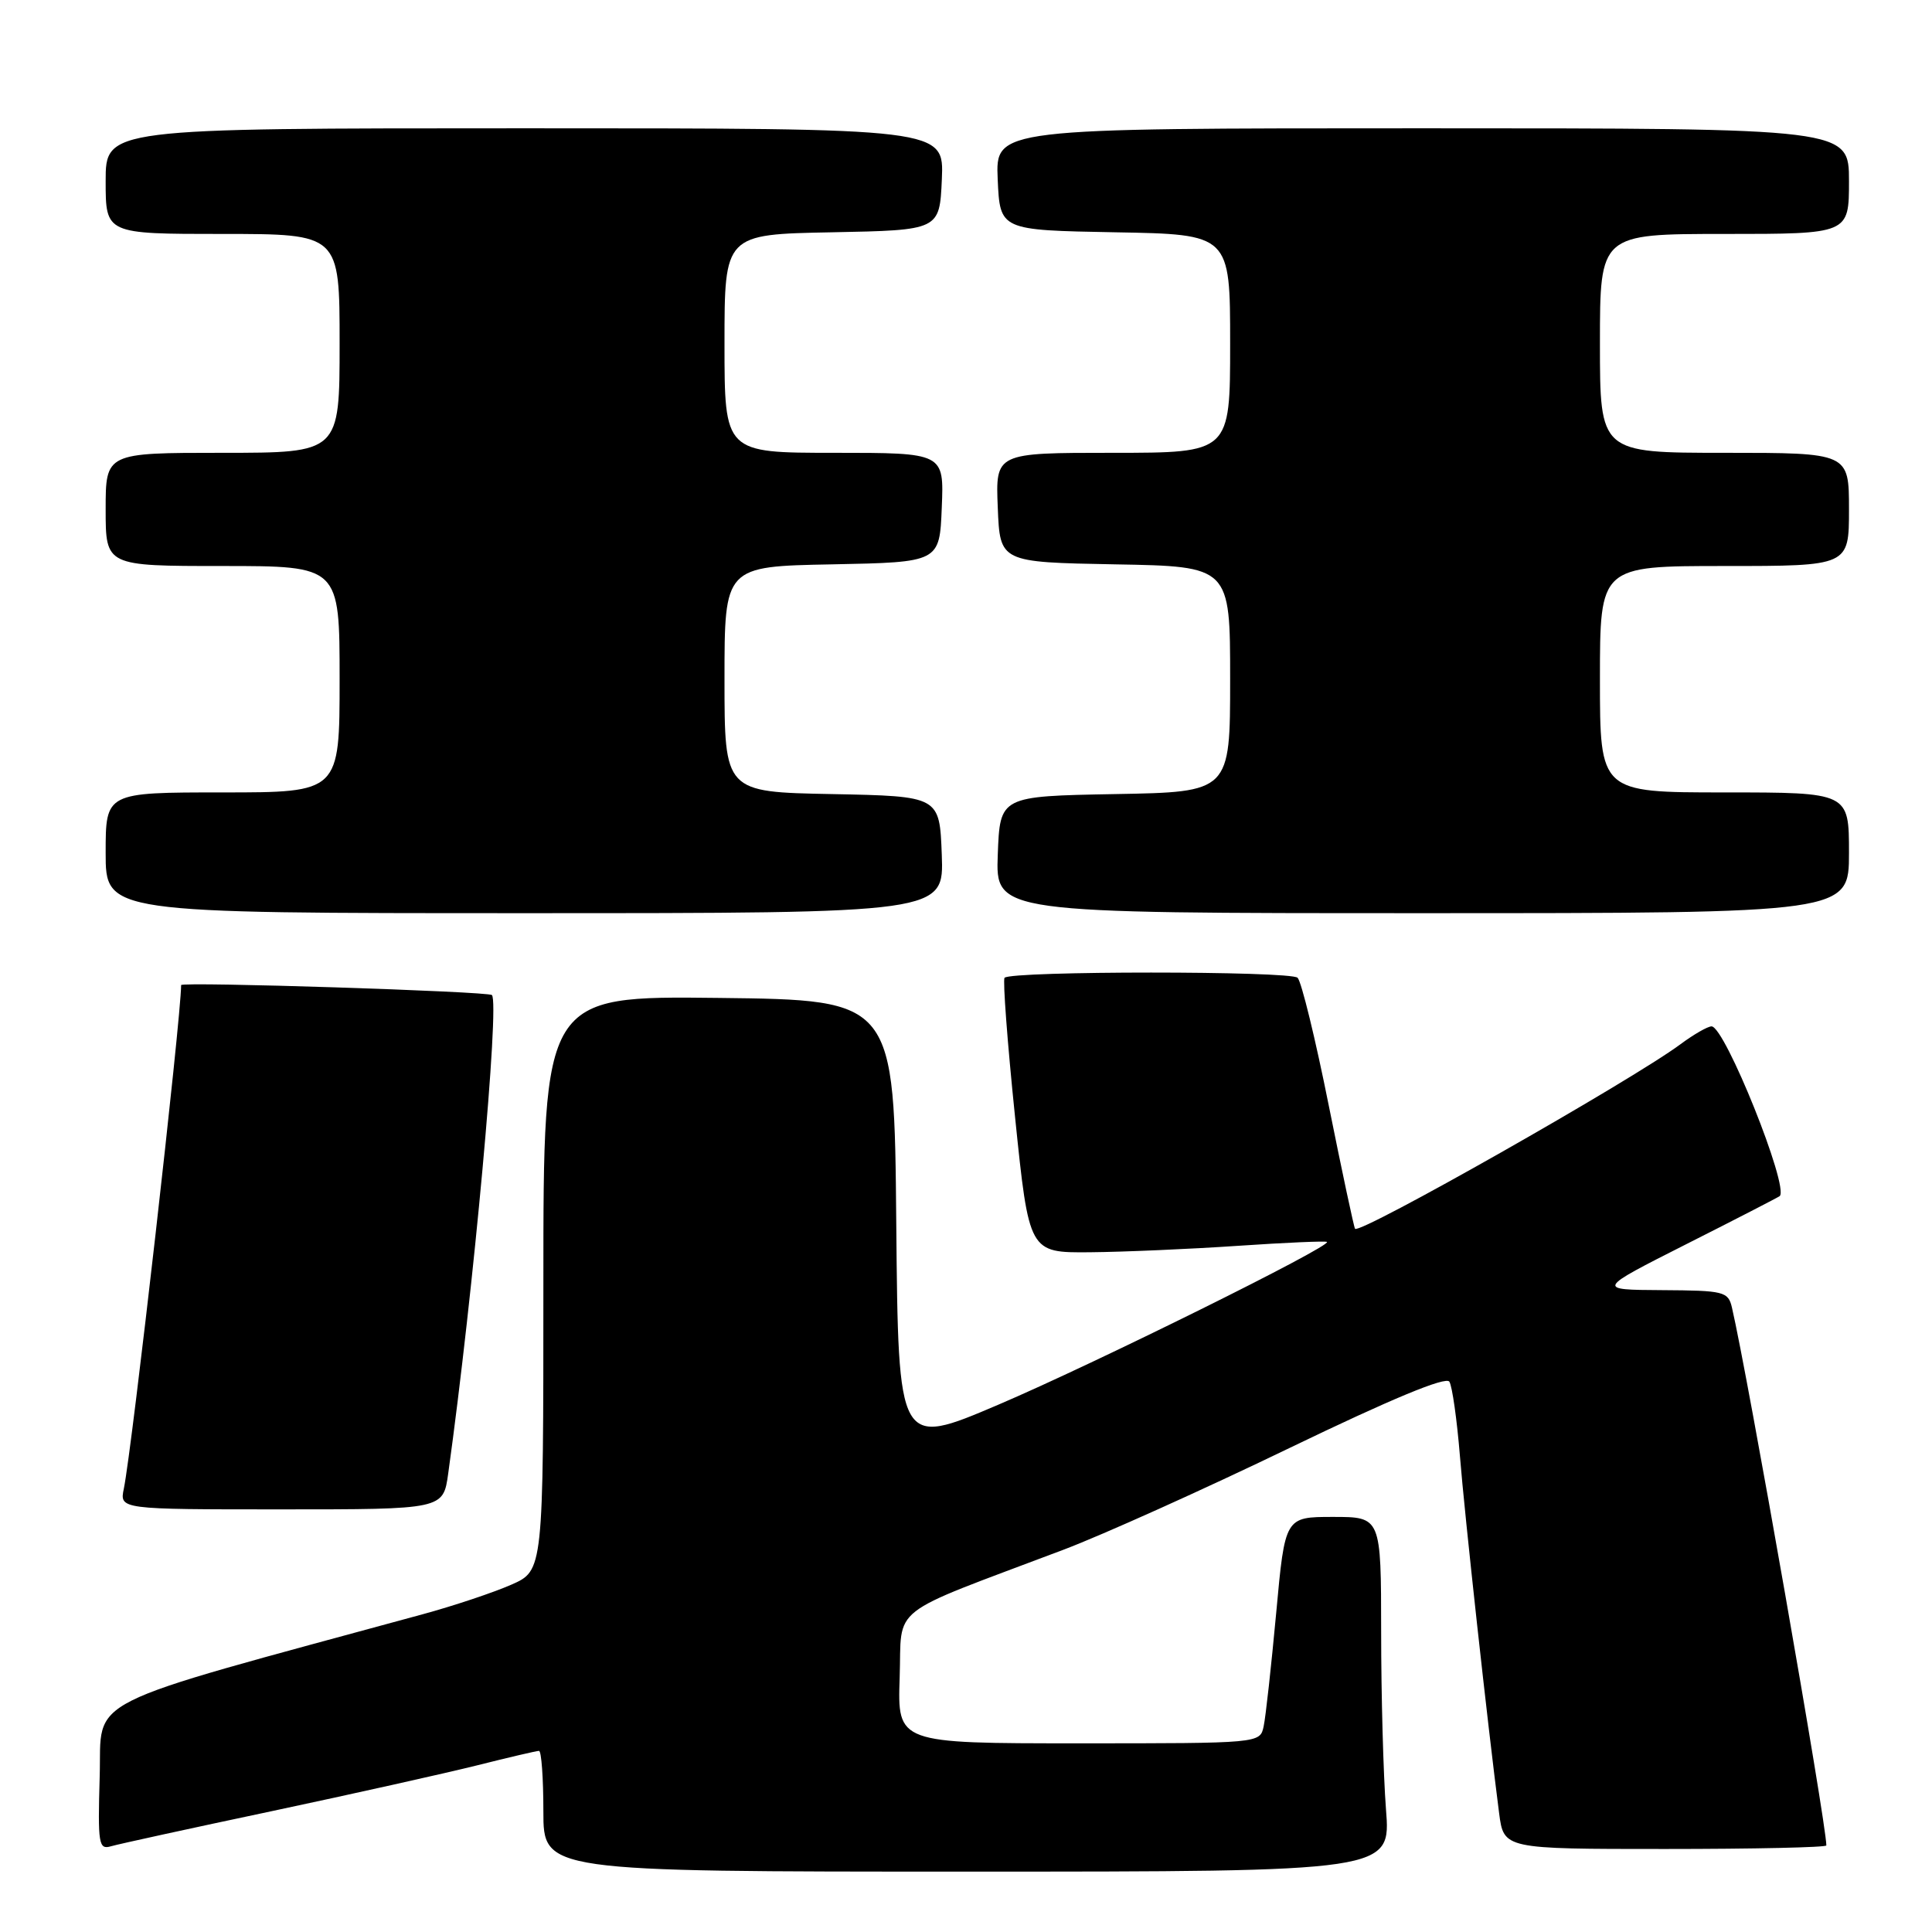 <?xml version="1.0" encoding="UTF-8" standalone="no"?>
<!DOCTYPE svg PUBLIC "-//W3C//DTD SVG 1.1//EN" "http://www.w3.org/Graphics/SVG/1.1/DTD/svg11.dtd" >
<svg xmlns="http://www.w3.org/2000/svg" xmlns:xlink="http://www.w3.org/1999/xlink" version="1.1" viewBox="0 0 256 256">
 <g >
 <path fill="currentColor"
d=" M 183.65 239.75 C 183.30 235.21 183.01 224.64 183.01 216.25 C 183.00 201.00 183.00 201.00 176.63 201.00 C 170.27 201.00 170.27 201.00 169.10 213.75 C 168.45 220.76 167.71 227.51 167.44 228.75 C 166.96 231.00 166.96 231.00 142.94 231.00 C 118.92 231.00 118.92 231.00 119.21 222.31 C 119.54 212.51 117.26 214.29 140.91 205.35 C 146.09 203.39 159.56 197.33 170.84 191.88 C 184.39 185.34 191.60 182.35 192.05 183.08 C 192.43 183.70 193.05 188.09 193.44 192.85 C 194.07 200.75 197.14 228.70 198.64 240.25 C 199.26 245.00 199.26 245.00 220.63 245.00 C 232.38 245.00 242.00 244.79 242.00 244.53 C 242.00 241.59 231.56 182.12 229.49 173.25 C 228.99 171.13 228.44 171.00 220.23 170.95 C 211.50 170.90 211.50 170.90 223.50 164.83 C 230.10 161.50 235.64 158.64 235.82 158.49 C 237.11 157.32 228.55 136.00 226.79 136.00 C 226.28 136.00 224.43 137.06 222.68 138.36 C 216.18 143.19 180.18 163.60 179.55 162.82 C 179.41 162.65 177.84 155.30 176.07 146.50 C 174.31 137.70 172.45 130.08 171.94 129.56 C 171.03 128.64 134.03 128.64 133.11 129.56 C 132.86 129.81 133.48 138.11 134.50 148.01 C 136.35 166.00 136.35 166.00 144.43 165.93 C 148.87 165.89 157.68 165.51 164.00 165.08 C 170.32 164.65 175.65 164.42 175.83 164.56 C 176.50 165.10 144.95 180.73 132.26 186.14 C 119.03 191.78 119.03 191.78 118.76 162.14 C 118.50 132.50 118.50 132.50 95.25 132.23 C 72.00 131.96 72.00 131.96 72.00 170.04 C 72.00 208.11 72.00 208.11 67.75 209.98 C 65.41 211.01 60.12 212.78 56.00 213.90 C 9.98 226.44 13.53 224.66 13.21 235.39 C 12.95 244.37 13.07 245.12 14.71 244.64 C 15.70 244.35 25.27 242.26 36.00 239.99 C 46.73 237.71 58.95 234.98 63.17 233.93 C 67.38 232.87 71.10 232.00 71.42 232.00 C 71.74 232.00 72.00 235.60 72.00 240.00 C 72.00 248.00 72.00 248.00 128.15 248.00 C 184.30 248.00 184.30 248.00 183.65 239.75 Z  M 59.39 195.25 C 62.74 171.16 66.23 132.86 65.18 131.85 C 64.67 131.36 24.00 130.06 24.00 130.53 C 24.00 134.81 17.49 192.04 16.41 197.25 C 15.84 200.00 15.84 200.00 37.28 200.00 C 58.73 200.00 58.73 200.00 59.39 195.25 Z  M 124.79 113.25 C 124.50 105.50 124.50 105.50 110.25 105.22 C 96.00 104.95 96.00 104.95 96.00 90.00 C 96.00 75.05 96.00 75.05 110.25 74.78 C 124.50 74.50 124.50 74.50 124.79 67.25 C 125.09 60.00 125.09 60.00 110.54 60.00 C 96.00 60.00 96.00 60.00 96.00 45.53 C 96.00 31.05 96.00 31.05 110.25 30.78 C 124.50 30.50 124.50 30.50 124.80 23.75 C 125.09 17.00 125.09 17.00 69.55 17.00 C 14.00 17.00 14.00 17.00 14.00 24.00 C 14.00 31.00 14.00 31.00 29.50 31.00 C 45.00 31.00 45.00 31.00 45.00 45.50 C 45.00 60.00 45.00 60.00 29.50 60.00 C 14.00 60.00 14.00 60.00 14.00 67.50 C 14.00 75.00 14.00 75.00 29.50 75.00 C 45.00 75.00 45.00 75.00 45.00 90.00 C 45.00 105.00 45.00 105.00 29.50 105.00 C 14.00 105.00 14.00 105.00 14.00 113.00 C 14.00 121.00 14.00 121.00 69.54 121.00 C 125.08 121.00 125.08 121.00 124.79 113.25 Z  M 245.00 113.00 C 245.00 105.00 245.00 105.00 228.50 105.00 C 212.00 105.00 212.00 105.00 212.00 90.00 C 212.00 75.00 212.00 75.00 228.50 75.00 C 245.00 75.00 245.00 75.00 245.00 67.50 C 245.00 60.00 245.00 60.00 228.50 60.00 C 212.00 60.00 212.00 60.00 212.00 45.50 C 212.00 31.00 212.00 31.00 228.50 31.00 C 245.00 31.00 245.00 31.00 245.00 24.00 C 245.00 17.00 245.00 17.00 188.45 17.00 C 131.91 17.00 131.91 17.00 132.20 23.75 C 132.50 30.50 132.50 30.50 147.75 30.78 C 163.00 31.05 163.00 31.05 163.00 45.53 C 163.00 60.00 163.00 60.00 147.46 60.00 C 131.91 60.00 131.91 60.00 132.21 67.25 C 132.50 74.50 132.50 74.50 147.75 74.78 C 163.00 75.05 163.00 75.05 163.00 90.00 C 163.00 104.95 163.00 104.95 147.75 105.22 C 132.50 105.50 132.50 105.50 132.21 113.25 C 131.92 121.00 131.92 121.00 188.46 121.00 C 245.00 121.00 245.00 121.00 245.00 113.00 Z "/>
</g>
</svg>